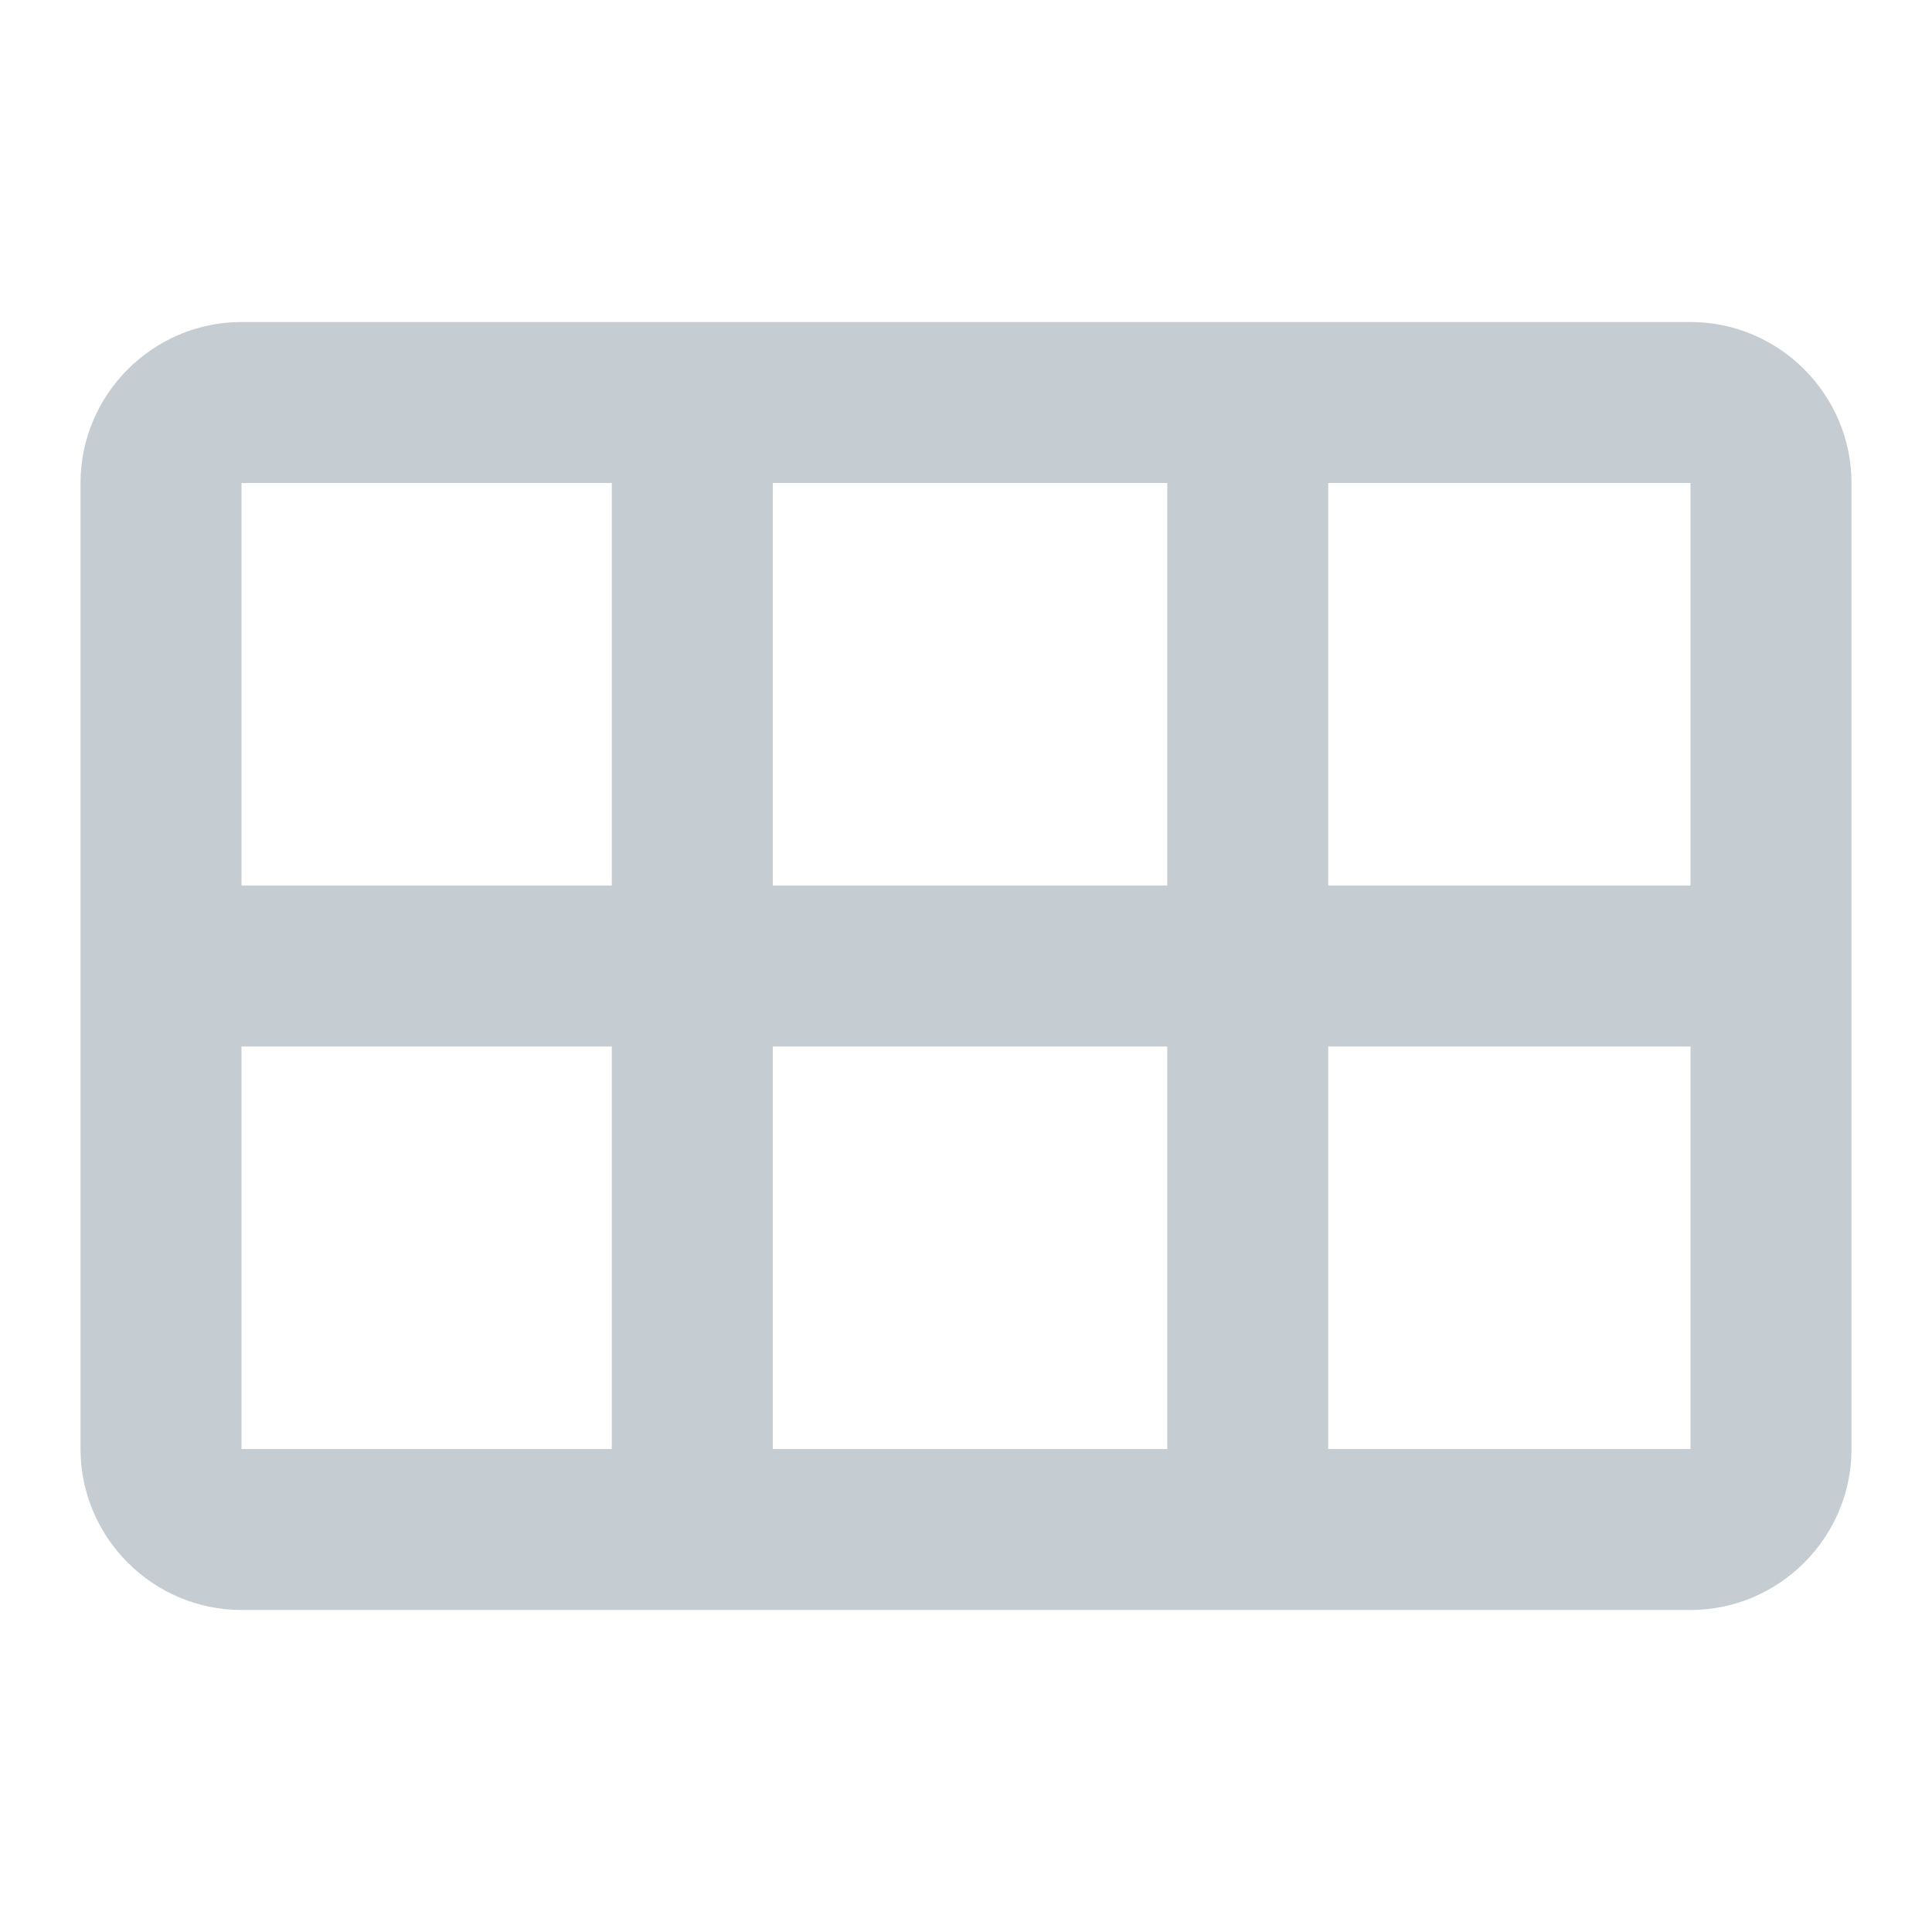 <svg width="24" height="24" viewBox="0 0 24 24" fill="none" xmlns="http://www.w3.org/2000/svg">
<path d="M21 4H3C1.9 4 1 4.9 1 6V18C1 19.1 1.9 20 3 20H21C22.1 20 23 19.1 23 18V6C23 4.9 22.1 4 21 4ZM21 11H16.5V6H21V11ZM9.6 11V6H14.5V11H9.6ZM14.5 13V18H9.6V13H14.5ZM7.6 6V11H3.1C3 11 3 11 3 11V6H7.6ZM3 13H7.6V18H3V13ZM16.5 18V13H21V18H16.5Z" fill="#C6CDD2"/>
</svg>
